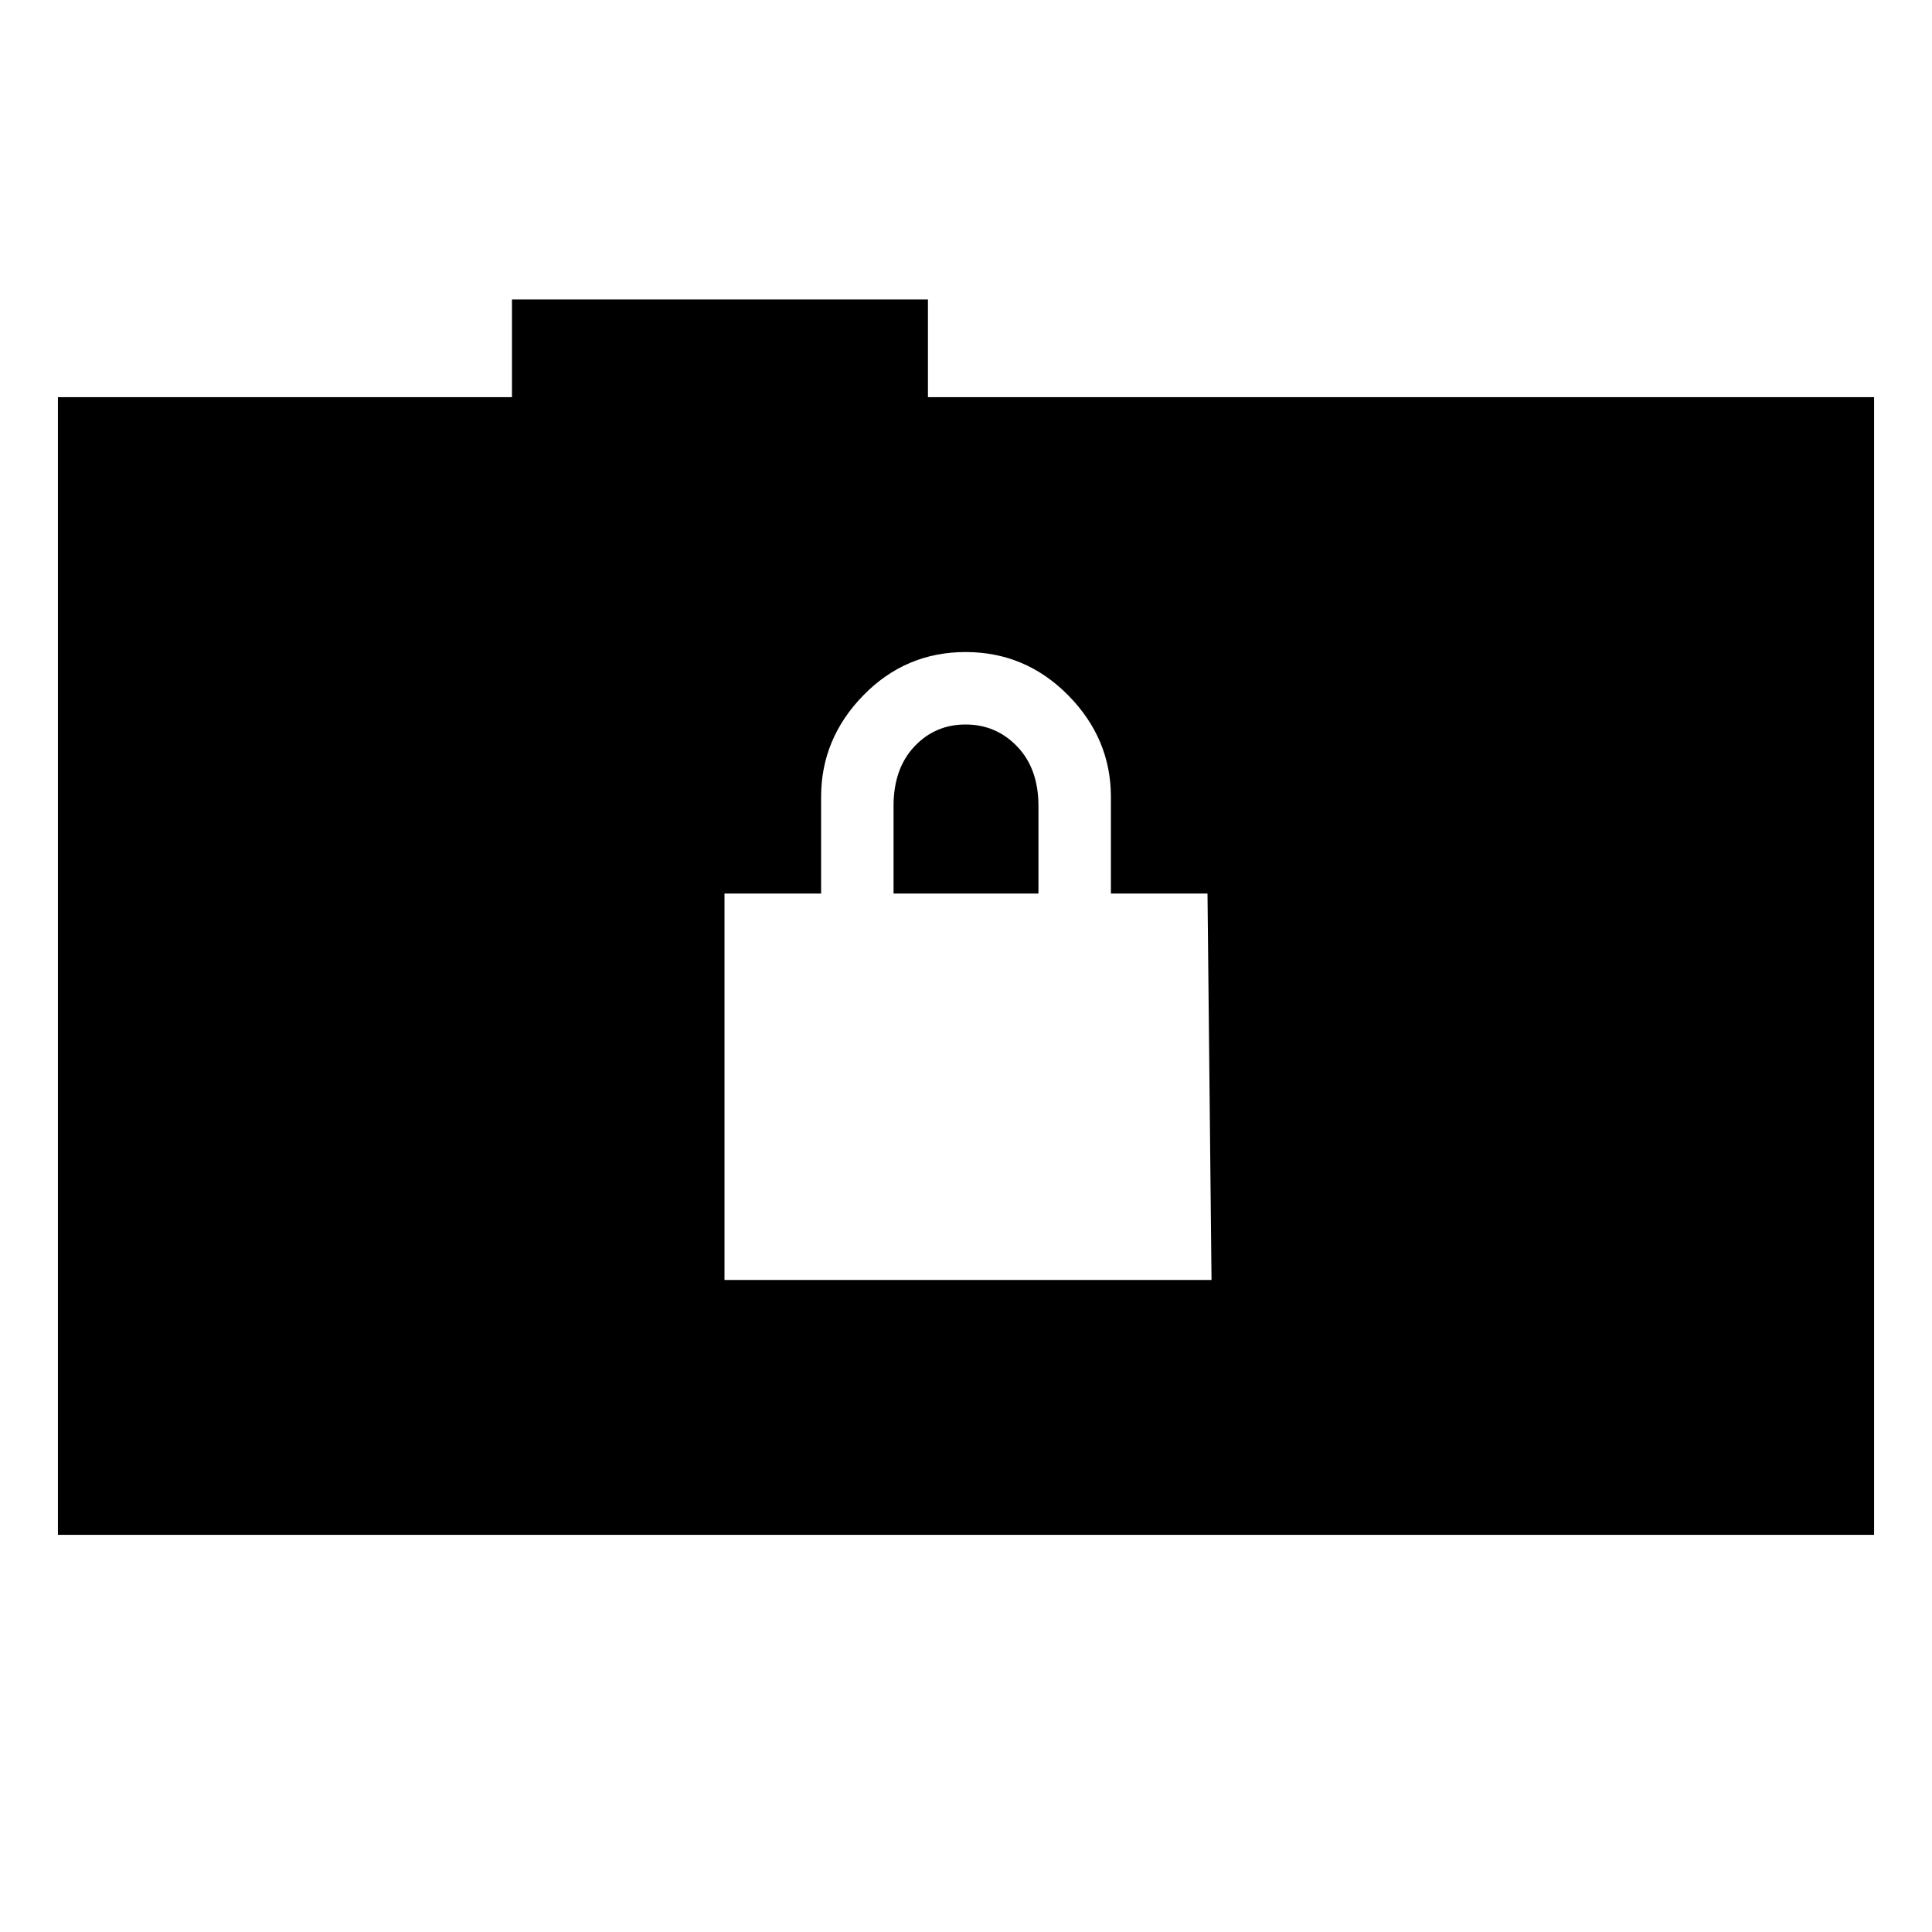 <svg xmlns="http://www.w3.org/2000/svg" height="20" viewBox="0 -960 960 960" width="20"><path d="M360-324h242l-2-192h-48v-48q0-29-21.21-50.5t-51-21.5Q450-636 429-614.5T408-564v48h-48v192Zm84-192v-43.51Q444-578 454.29-589t25.5-11q15.21 0 25.71 11t10.5 29.49V-516h-72ZM28.78-197.35v-565.3h225.61v-48.57h206.7v48.57h470.13v565.3H28.78Z"/></svg>